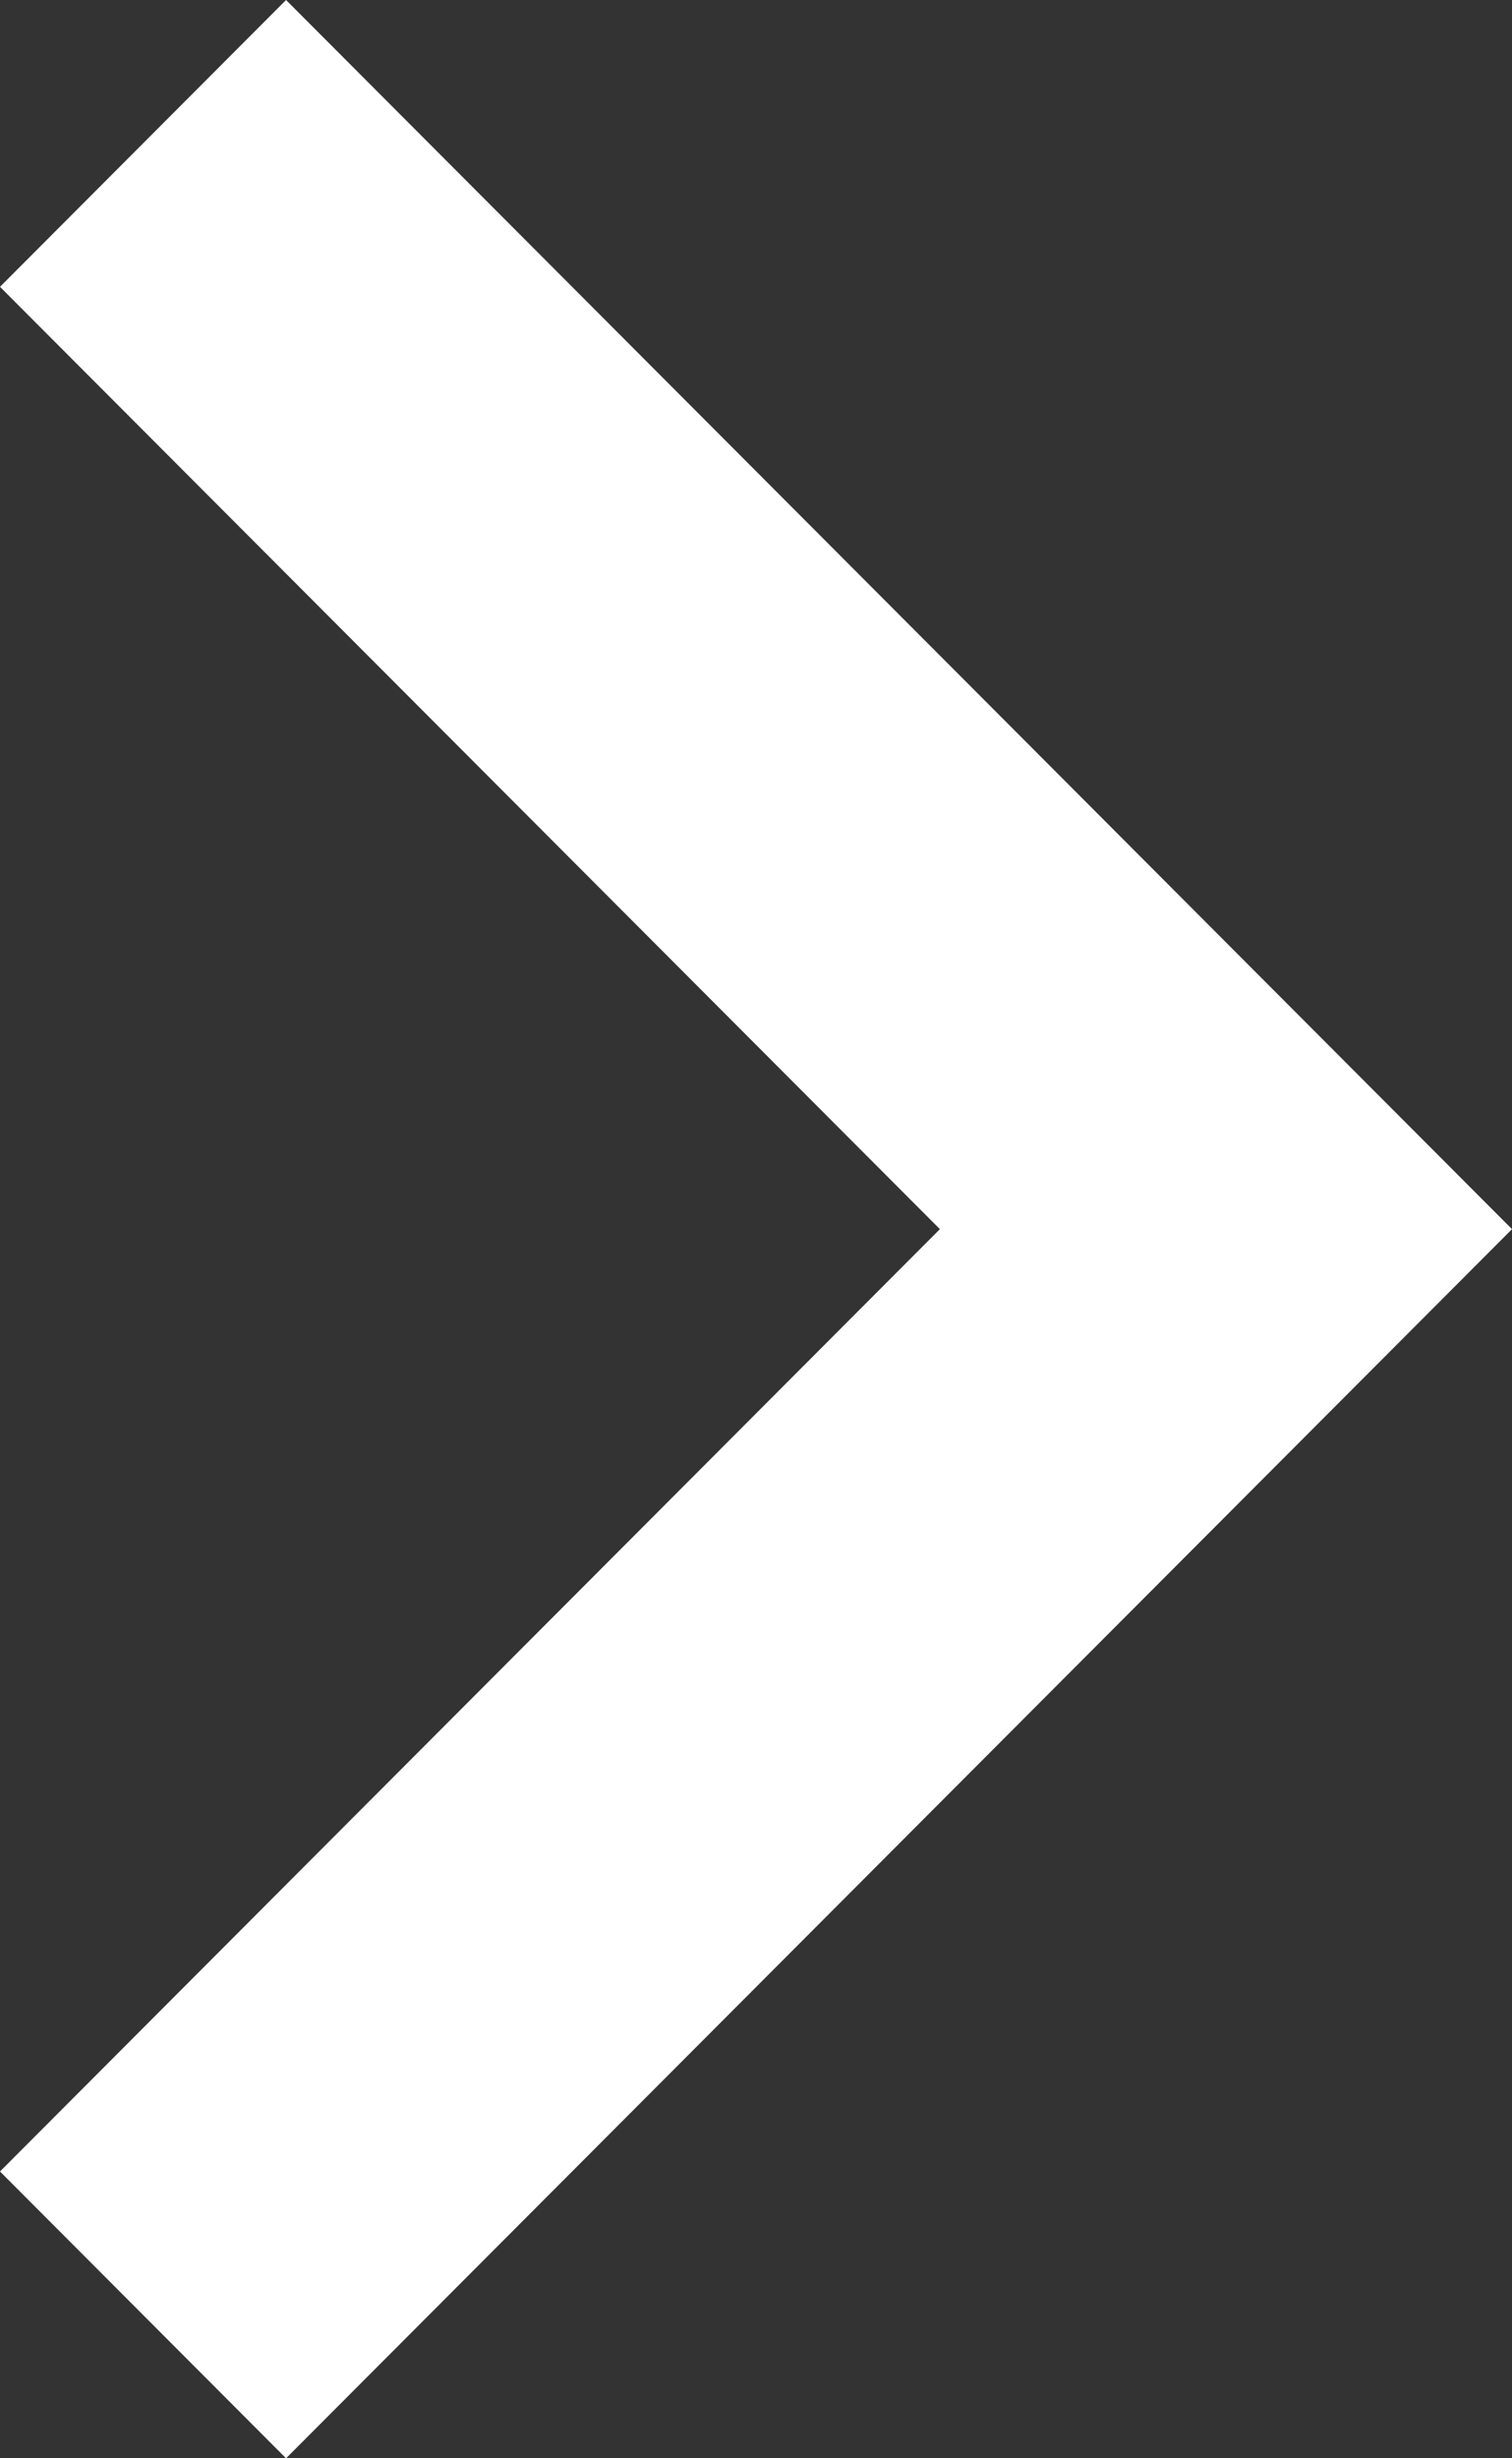 <?xml version="1.0" encoding="UTF-8"?>
<svg width="32px" height="52px" viewBox="0 0 32 52" version="1.1" xmlns="http://www.w3.org/2000/svg" xmlns:xlink="http://www.w3.org/1999/xlink">
    <rect x="0" y="0" width="32" height="52" fill="#333333" stroke="none"/>
    <!-- Generator: Sketch 52.5 (67469) - http://www.bohemiancoding.com/sketch -->
    <title>Path</title>
    <desc>Created with Sketch.</desc>
    <g id="flashdance" stroke="none" stroke-width="1" fill="none" fill-rule="evenodd">
        <g id="estática-por-bloques" transform="translate(-1508, -1456)" fill="#FFFFFF">
            <polygon id="Path" points="1514.054 1456 1508 1462.067 1527.892 1482 1508 1501.933 1514.054 1508 1540 1482"></polygon>
        </g>
    </g>
</svg>